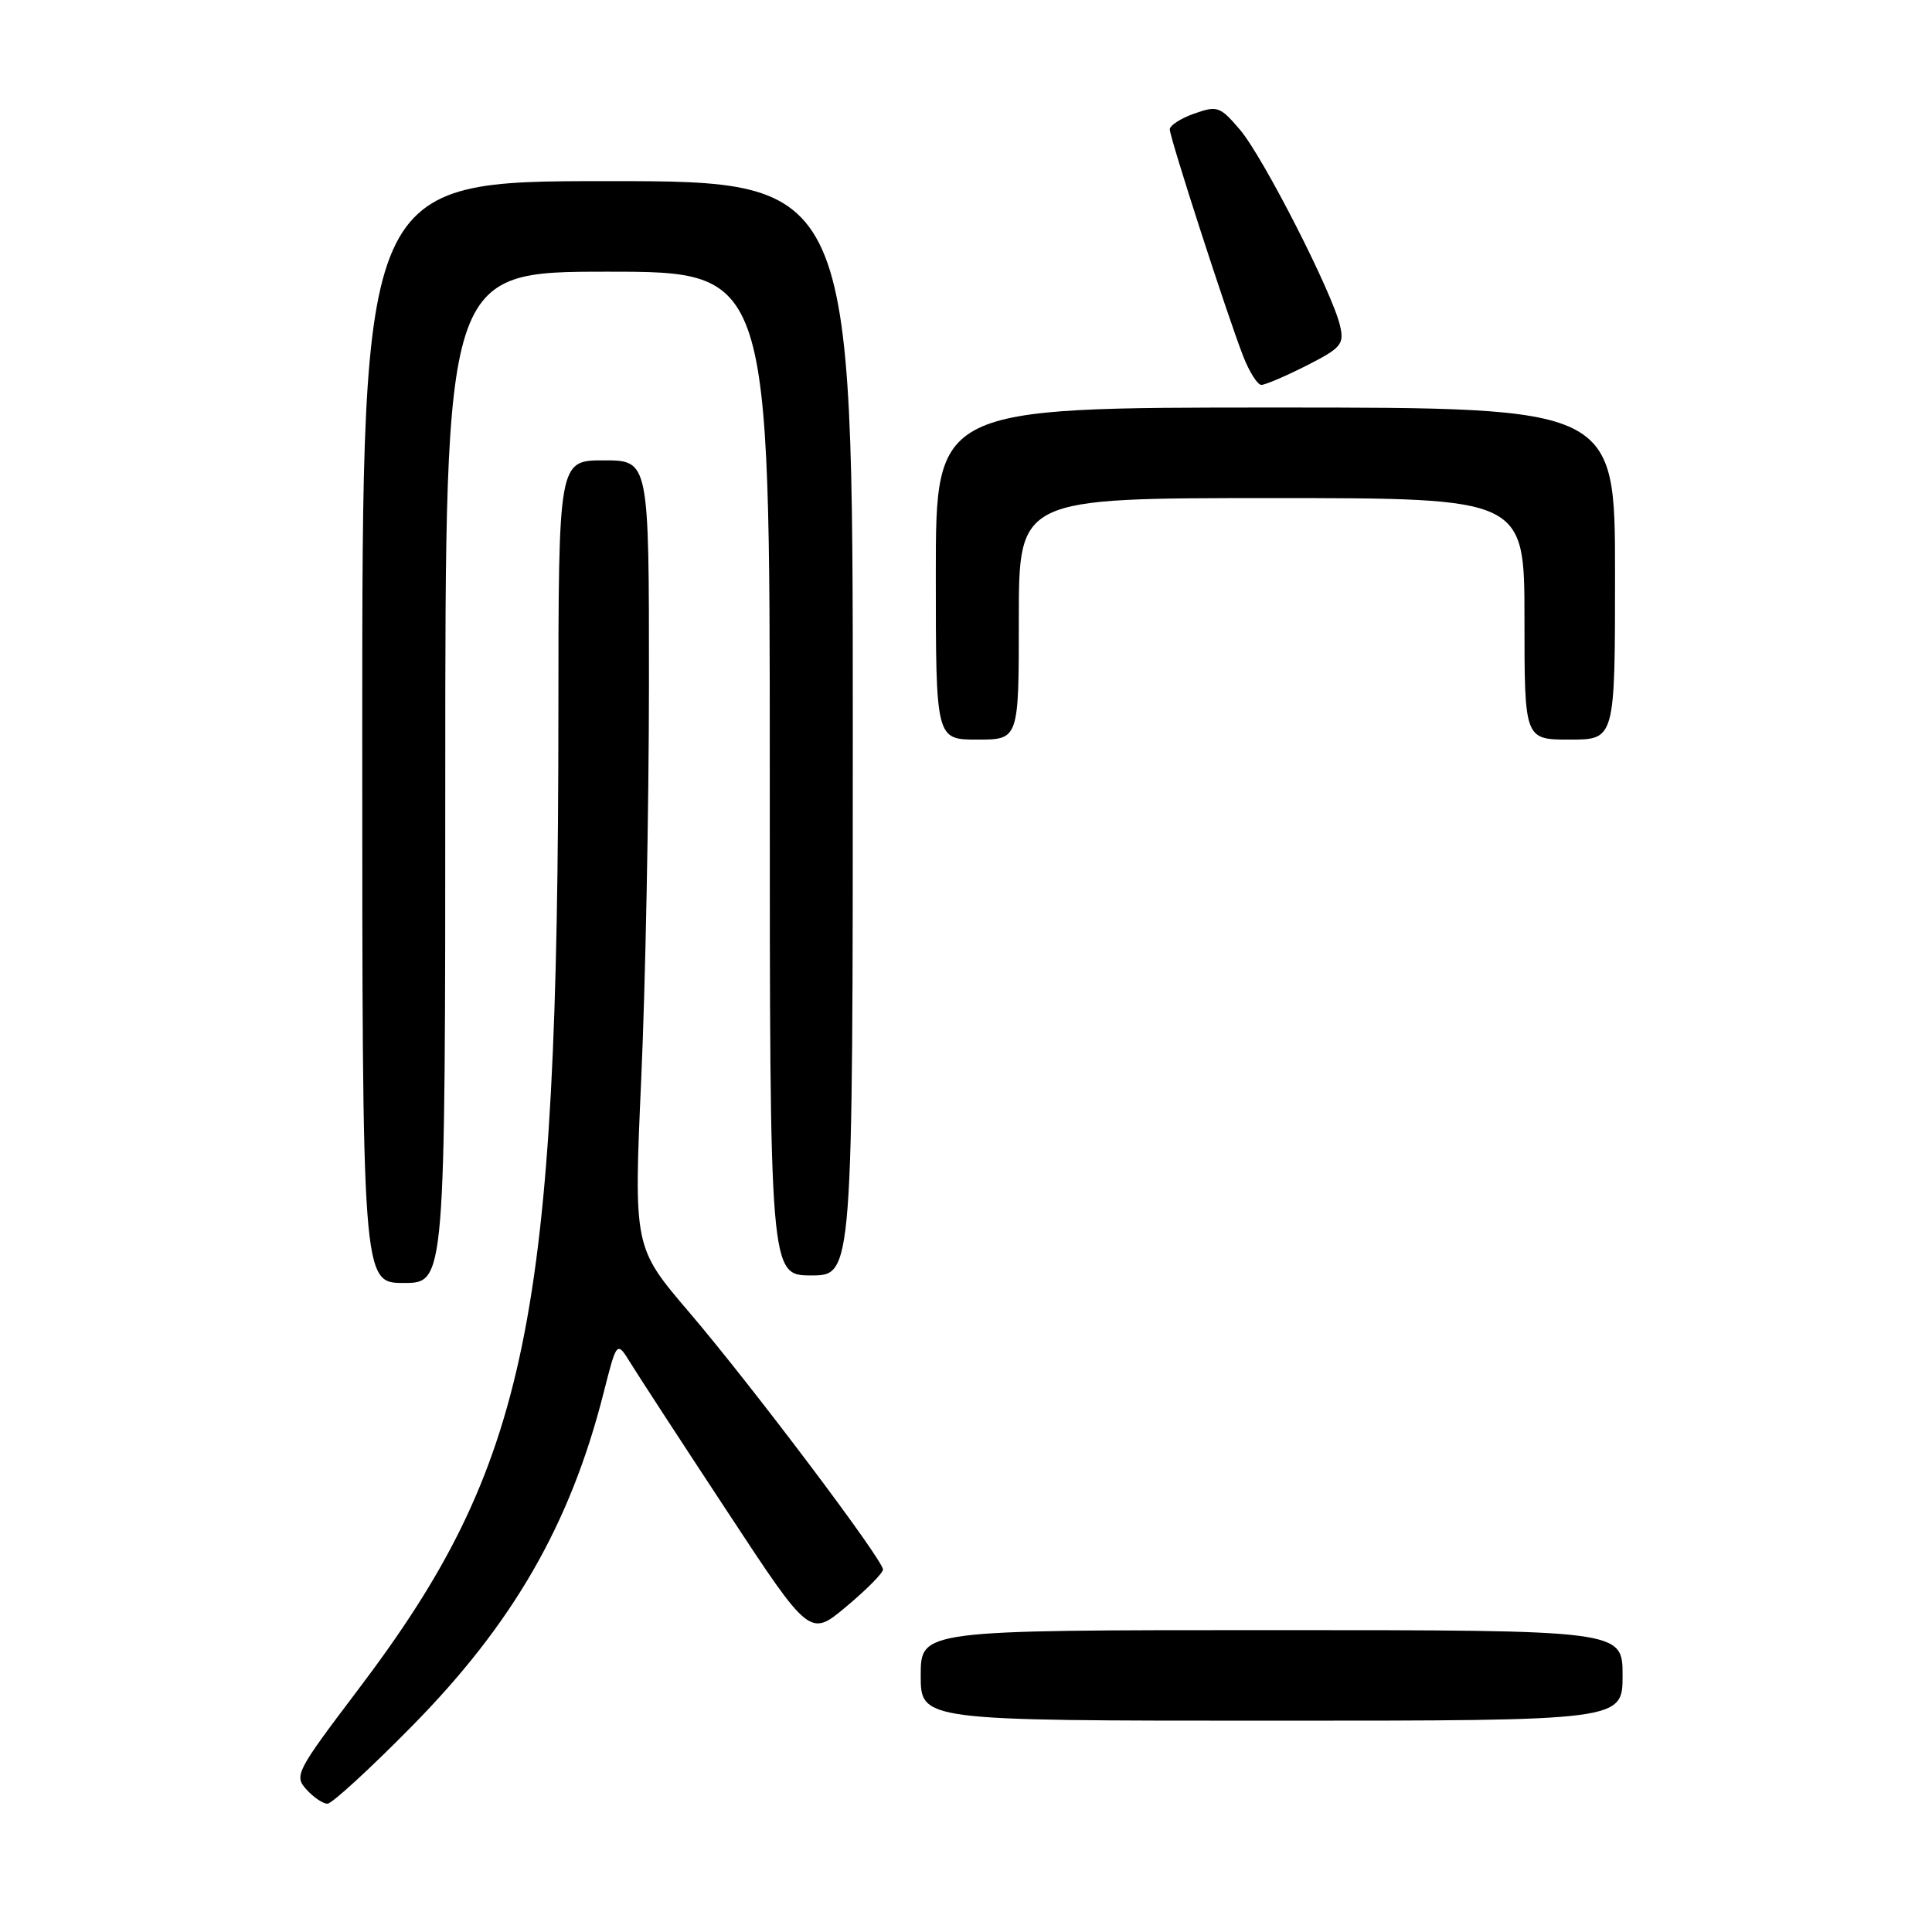 <?xml version="1.0" encoding="UTF-8" standalone="no"?>
<!DOCTYPE svg PUBLIC "-//W3C//DTD SVG 1.1//EN" "http://www.w3.org/Graphics/SVG/1.1/DTD/svg11.dtd" >
<svg xmlns="http://www.w3.org/2000/svg" xmlns:xlink="http://www.w3.org/1999/xlink" version="1.1" viewBox="0 0 256 256">
 <g >
 <path fill="currentColor"
d=" M 54.56 228.75 C 67.98 215.14 75.55 201.98 79.96 184.64 C 81.73 177.66 81.73 177.66 83.53 180.58 C 84.52 182.19 90.27 191.02 96.32 200.21 C 107.31 216.93 107.31 216.93 112.15 212.87 C 114.82 210.64 117.00 208.43 117.00 207.97 C 117.00 206.68 99.63 183.62 91.32 173.88 C 83.97 165.27 83.97 165.27 84.97 142.88 C 85.52 130.57 85.98 107.11 85.99 90.75 C 86.00 61.00 86.00 61.00 80.00 61.00 C 74.00 61.00 74.00 61.00 73.99 94.75 C 73.95 175.03 70.04 194.06 47.42 223.93 C 39.24 234.74 38.95 235.29 40.60 237.11 C 41.54 238.15 42.79 239.00 43.39 239.00 C 43.98 239.00 49.01 234.39 54.56 228.75 Z  M 215.00 222.00 C 215.00 216.00 215.00 216.00 168.50 216.00 C 122.00 216.00 122.00 216.00 122.00 222.00 C 122.00 228.00 122.00 228.00 168.50 228.00 C 215.00 228.00 215.00 228.00 215.00 222.00 Z  M 59.00 103.00 C 59.00 36.00 59.00 36.00 80.50 36.00 C 102.00 36.00 102.00 36.00 102.00 102.50 C 102.00 169.00 102.00 169.00 107.50 169.00 C 113.00 169.00 113.00 169.00 113.00 96.50 C 113.00 24.00 113.00 24.00 80.50 24.00 C 48.00 24.00 48.00 24.00 48.00 97.00 C 48.00 170.00 48.00 170.00 53.50 170.00 C 59.00 170.00 59.00 170.00 59.00 103.00 Z  M 135.00 82.00 C 135.00 66.00 135.00 66.00 168.50 66.00 C 202.00 66.00 202.00 66.00 202.00 82.00 C 202.00 98.00 202.00 98.00 208.00 98.00 C 214.00 98.00 214.00 98.00 214.00 76.00 C 214.00 54.00 214.00 54.00 169.00 54.00 C 124.00 54.00 124.00 54.00 124.00 76.00 C 124.00 98.00 124.00 98.00 129.50 98.00 C 135.00 98.00 135.00 98.00 135.00 82.00 Z  M 173.13 48.44 C 177.71 46.11 178.13 45.62 177.57 43.19 C 176.59 38.85 167.37 20.79 164.31 17.20 C 161.67 14.10 161.31 13.97 158.25 15.05 C 156.46 15.68 155.00 16.62 155.00 17.14 C 155.00 18.25 162.65 41.89 164.75 47.25 C 165.56 49.31 166.63 51.00 167.14 51.00 C 167.65 51.00 170.34 49.85 173.13 48.44 Z "/>
</g>
</svg>
